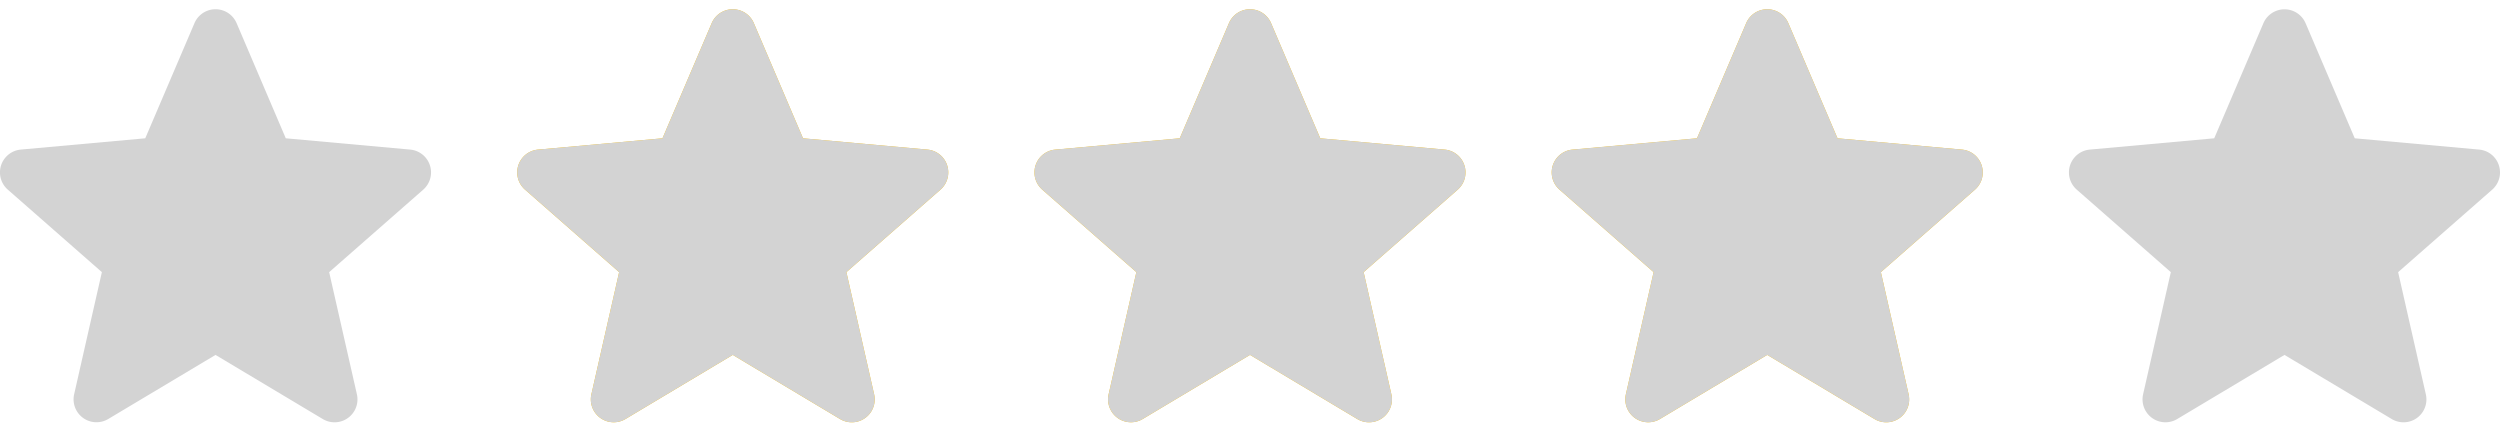 <svg width="116" height="20" fill="none" xmlns="http://www.w3.org/2000/svg"><g clip-path="url(#clip0)"><path d="M43.948 7.672a1.061 1.061 0 00-.915-.731l-5.773-.524-2.282-5.343a1.063 1.063 0 00-1.955.001L30.74 6.417l-5.773.524a1.063 1.063 0 00-.604 1.86l4.364 3.827-1.287 5.668a1.063 1.063 0 001.58 1.148L34 16.468l4.978 2.976a1.063 1.063 0 001.582-1.148l-1.287-5.668 4.363-3.826c.321-.28.444-.724.312-1.13z" fill="#FFC107"/><path d="M43.948 7.672a1.061 1.061 0 00-.915-.731l-5.773-.524-2.282-5.343a1.063 1.063 0 00-1.955.001L30.74 6.417l-5.773.524a1.063 1.063 0 00-.604 1.86l4.364 3.827-1.287 5.668a1.063 1.063 0 001.58 1.148L34 16.468l4.978 2.976a1.063 1.063 0 001.582-1.148l-1.287-5.668 4.363-3.826c.321-.28.444-.724.312-1.13z" fill="#D3D3D3"/></g><g clip-path="url(#clip1)"><path d="M67.948 7.672a1.061 1.061 0 00-.915-.731l-5.773-.524-2.282-5.343a1.063 1.063 0 00-1.955.001L54.74 6.417l-5.773.524a1.063 1.063 0 00-.604 1.86l4.364 3.827-1.287 5.668a1.063 1.063 0 001.58 1.148L58 16.468l4.978 2.976a1.063 1.063 0 001.582-1.148l-1.287-5.668 4.363-3.826c.321-.28.444-.724.312-1.13z" fill="#FFC107"/><path d="M67.948 7.672a1.061 1.061 0 00-.915-.731l-5.773-.524-2.282-5.343a1.063 1.063 0 00-1.955.001L54.74 6.417l-5.773.524a1.063 1.063 0 00-.604 1.86l4.364 3.827-1.287 5.668a1.063 1.063 0 001.58 1.148L58 16.468l4.978 2.976a1.063 1.063 0 001.582-1.148l-1.287-5.668 4.363-3.826c.321-.28.444-.724.312-1.13z" fill="#D3D3D3"/></g><g clip-path="url(#clip2)"><path d="M91.948 7.672a1.061 1.061 0 00-.915-.731l-5.773-.524-2.282-5.343a1.063 1.063 0 00-1.955.001L78.74 6.417l-5.773.524a1.063 1.063 0 00-.604 1.86l4.364 3.827-1.287 5.668a1.063 1.063 0 001.58 1.148L82 16.468l4.978 2.976a1.063 1.063 0 001.582-1.148l-1.287-5.668 4.363-3.826c.321-.28.444-.724.312-1.13z" fill="#FFC107"/><path d="M91.948 7.672a1.061 1.061 0 00-.915-.731l-5.773-.524-2.282-5.343a1.063 1.063 0 00-1.955.001L78.74 6.417l-5.773.524a1.063 1.063 0 00-.604 1.86l4.364 3.827-1.287 5.668a1.063 1.063 0 001.58 1.148L82 16.468l4.978 2.976a1.063 1.063 0 001.582-1.148l-1.287-5.668 4.363-3.826c.321-.28.444-.724.312-1.13z" fill="#D3D3D3"/></g><path d="M19.948 7.672a1.061 1.061 0 00-.915-.731l-5.773-.524-2.282-5.343a1.063 1.063 0 00-1.955.001L6.74 6.417.967 6.94A1.063 1.063 0 00.363 8.8l4.364 3.827-1.287 5.668a1.063 1.063 0 001.58 1.148L10 16.468l4.978 2.976a1.063 1.063 0 001.582-1.148l-1.287-5.668 4.363-3.826c.321-.28.444-.724.312-1.13z" fill="#D3D3D3"/><g clip-path="url(#clip3)"><path d="M115.948 7.672a1.06 1.06 0 00-.915-.731l-5.773-.524-2.282-5.343a1.065 1.065 0 00-1.955.001l-2.283 5.342-5.773.524a1.063 1.063 0 00-.604 1.86l4.364 3.827-1.287 5.668a1.063 1.063 0 001.581 1.148L106 16.468l4.978 2.976a1.062 1.062 0 001.581-1.148l-1.286-5.668 4.363-3.826c.321-.28.444-.724.312-1.13z" fill="#D3D3D3"/></g><defs><clipPath id="clip0"><path fill="#fff" transform="translate(24)" d="M0 0h20v20H0z"/></clipPath><clipPath id="clip1"><path fill="#fff" transform="translate(48)" d="M0 0h20v20H0z"/></clipPath><clipPath id="clip2"><path fill="#fff" transform="translate(72)" d="M0 0h20v20H0z"/></clipPath><clipPath id="clip3"><path fill="#fff" transform="translate(96)" d="M0 0h20v20H0z"/></clipPath></defs></svg>